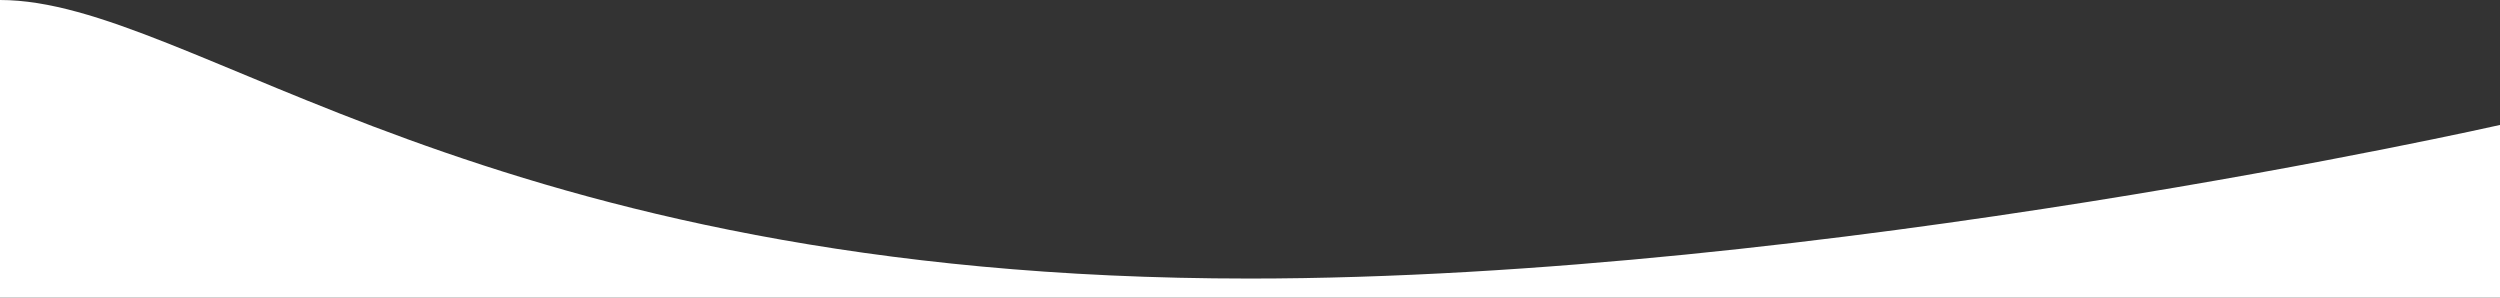 <?xml version="1.0" encoding="utf-8"?>
<!-- Generator: Adobe Illustrator 21.0.0, SVG Export Plug-In . SVG Version: 6.00 Build 0)  -->
<svg version="1.1" id="Слой_1" xmlns="http://www.w3.org/2000/svg" xmlns:xlink="http://www.w3.org/1999/xlink" x="0px" y="0px"
	 viewBox="0 0 2881 343" style="enable-background:new 0 0 2881 343;" xml:space="preserve">
<rect x="0" y="0" width="2881" height="343" fill="#333333" stroke="none"/>
<style type="text/css">
	.st0{fill:#FFFFFF;}
</style>
<g>
	<path class="st0" d="M0,0c223,0,550,321,1440,321c658,0,1441-177,1441-177v199H0L0,0z"/>
</g>
</svg>
